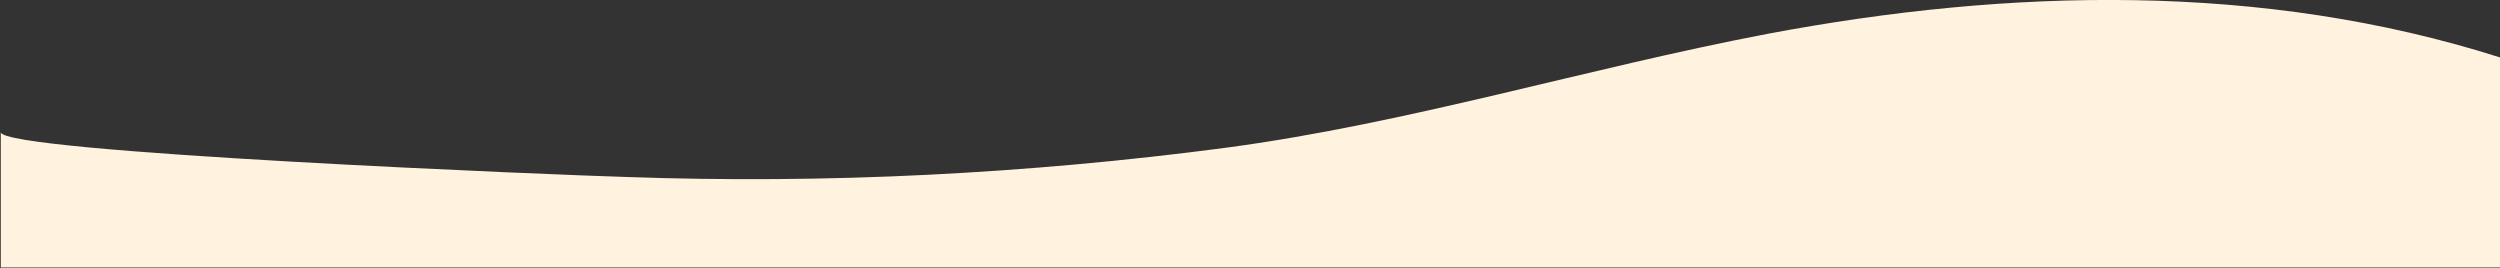 <?xml version="1.0" encoding="utf-8"?>
<!-- Generator: Adobe Illustrator 24.1.1, SVG Export Plug-In . SVG Version: 6.00 Build 0)  -->
<svg version="1.1" id="Camada_1" xmlns="http://www.w3.org/2000/svg" xmlns:xlink="http://www.w3.org/1999/xlink" x="0px" y="0px"
	 viewBox="0 0 317.8 34.1" style="enable-background:new 0 0 317.8 34.1;" xml:space="preserve">
<rect x="0" y="0" width="317.8" height="34.1" fill="#333333" stroke="none"/>
<style type="text/css">
	.st0{fill:#FFF2DE;}
</style>
<path class="st0" d="M317.8,7.3c0,0,0,26.7,0,26.7c-82.8,0-165.6,0-248.3,0c-23.1,0-46.3,0-69.4,0c0-6.7,0-10.5,0-17.2
	c0,2.6,72.1,5.5,79.6,5.7c25.4,0.9,50.9-0.4,76-3.7c23.3-3.1,45.9-10.1,69-14.5C255.5-1.5,287.6-2.3,317.8,7.3z"/>
</svg>
